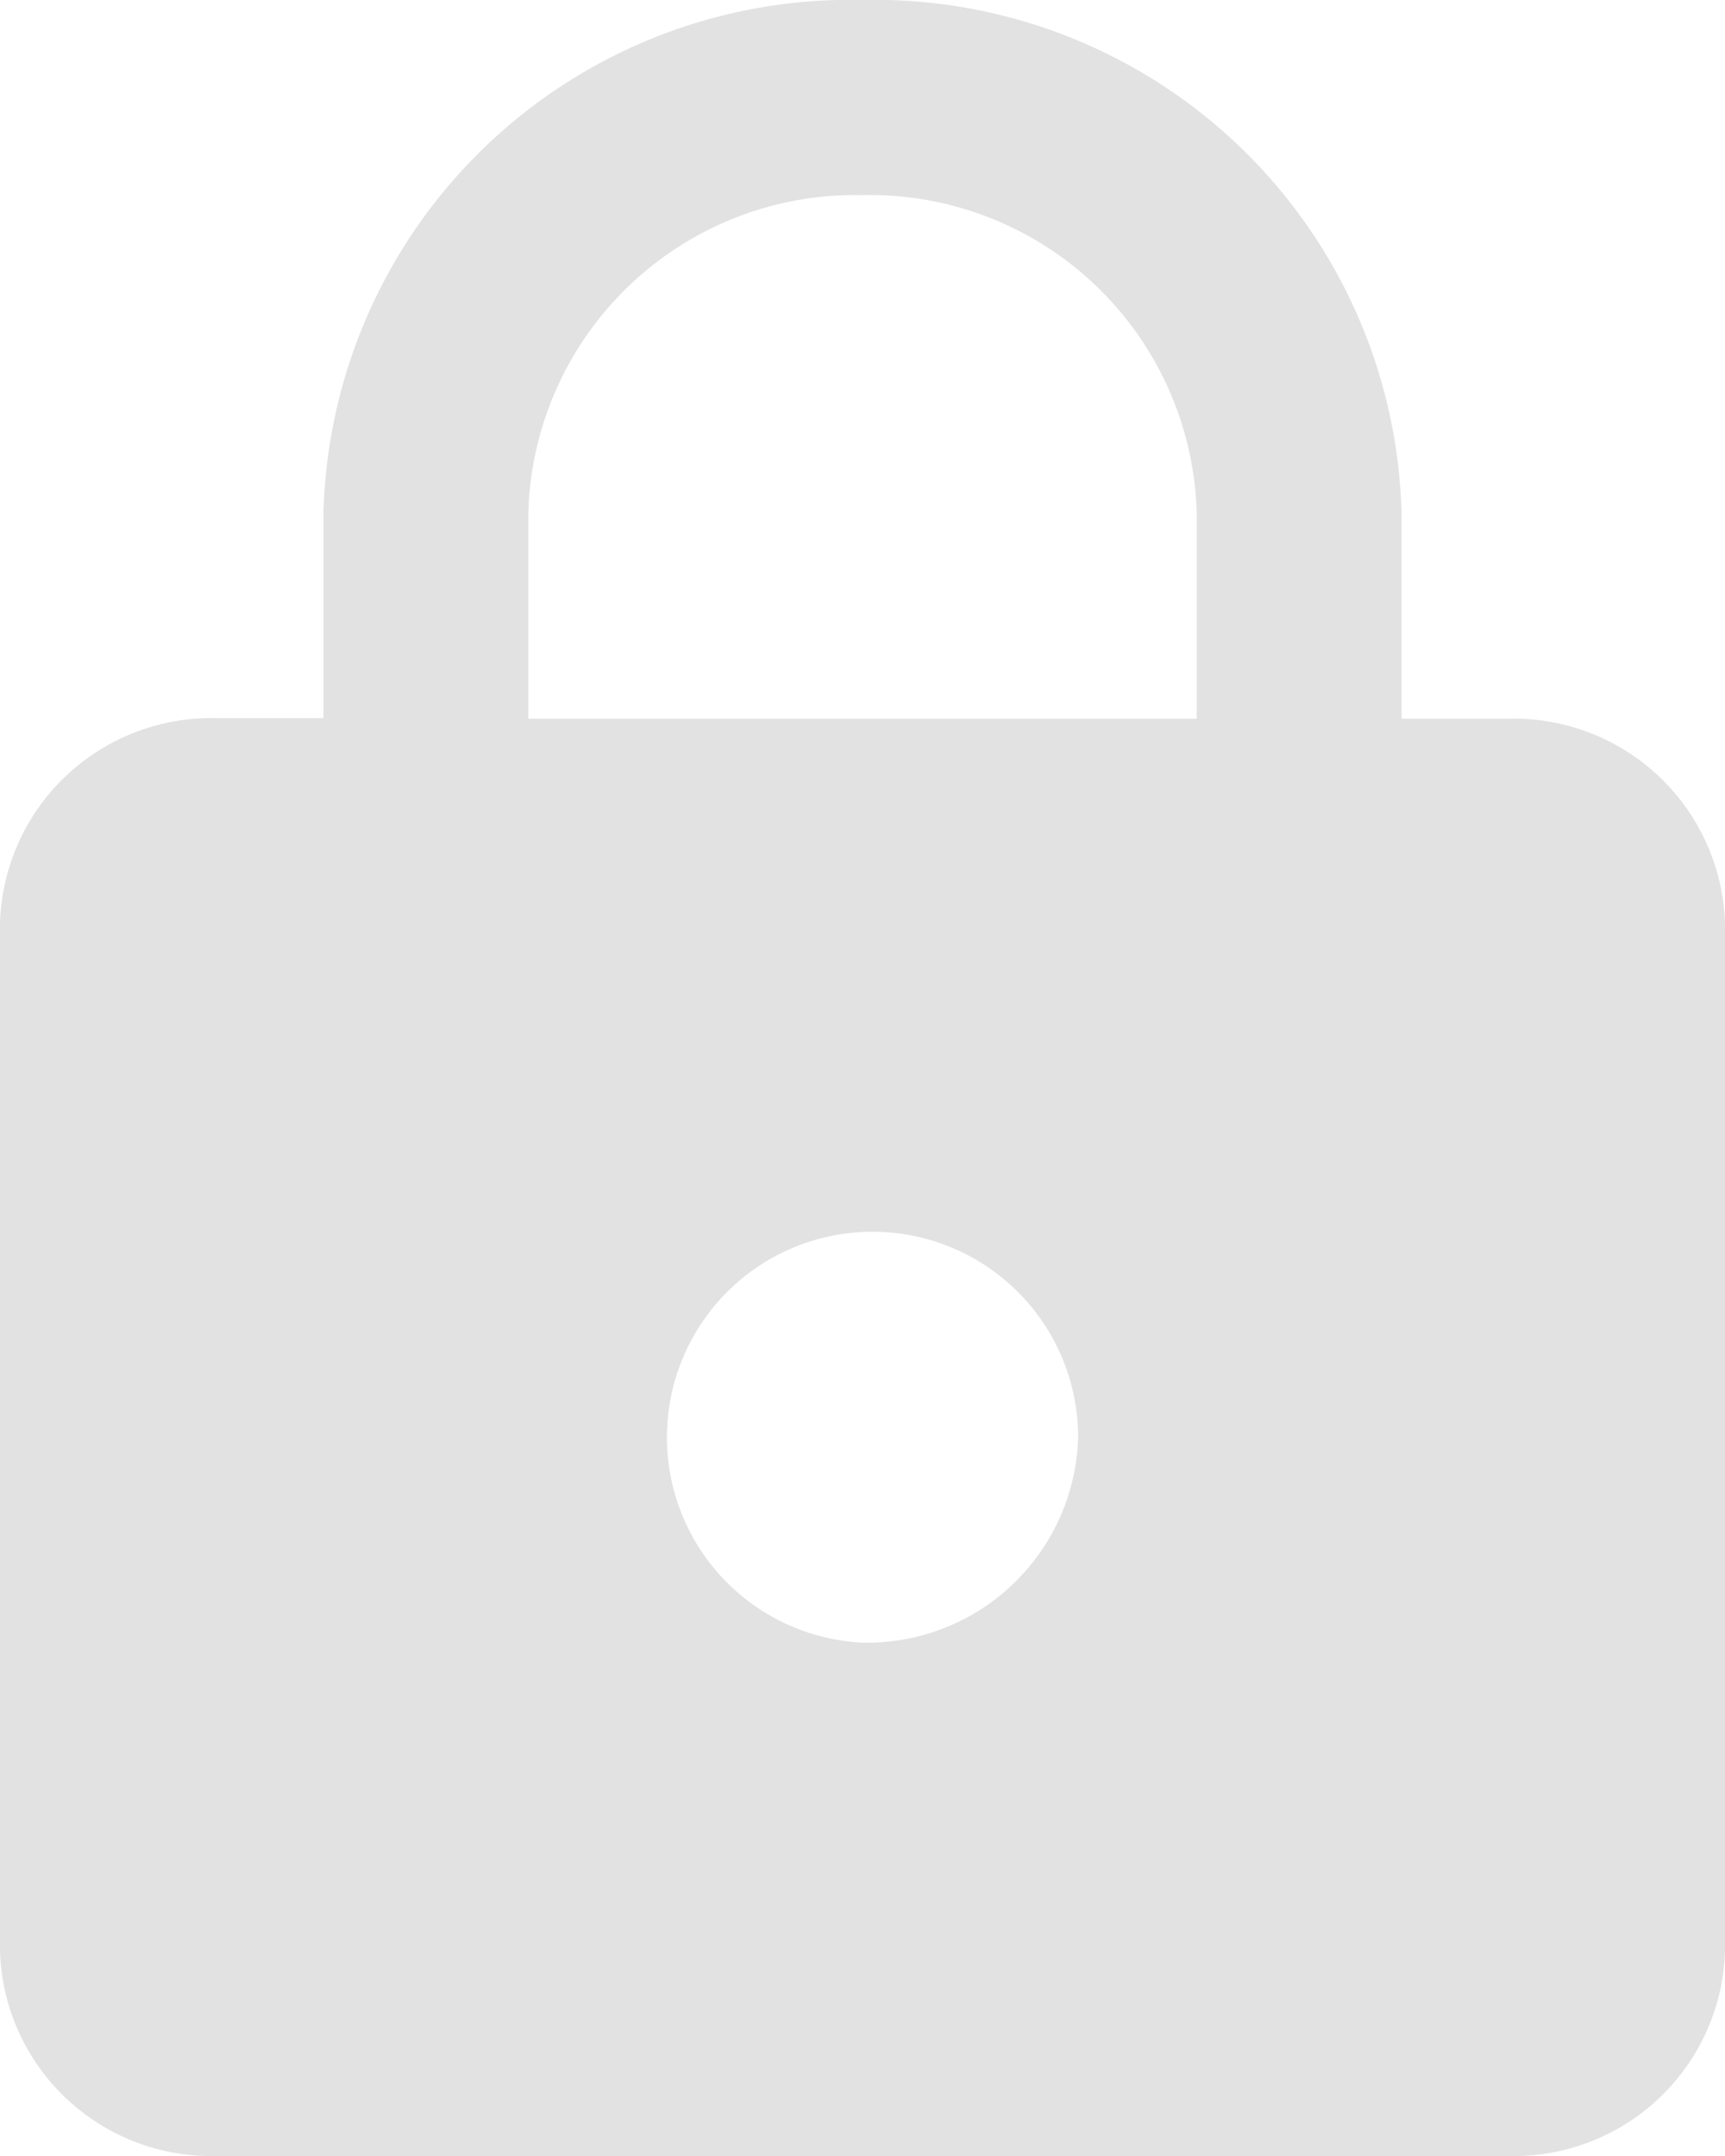 <svg xmlns="http://www.w3.org/2000/svg" width="16" height="20" viewBox="0 0 16 20">
  <defs>
    <style>
      .cls-1 {
        fill: #e2e2e2;
      }
    </style>
  </defs>
  <path id="ic_lock" class="cls-1" d="M18,7.667H17v-1.9A4.887,4.887,0,0,0,12,1,4.887,4.887,0,0,0,7,5.762v1.9H6a1.96,1.96,0,0,0-2,1.9V19.1A1.96,1.96,0,0,0,6,21H18a1.96,1.96,0,0,0,2-1.9V9.571A1.96,1.96,0,0,0,18,7.667Zm-6,8.571a1.907,1.907,0,1,1,2-1.9A1.96,1.96,0,0,1,12,16.238Zm3.1-8.571H8.9v-1.9A3.032,3.032,0,0,1,12,2.81a3.032,3.032,0,0,1,3.1,2.952Z" transform="translate(-4 -1)"/>
</svg>

